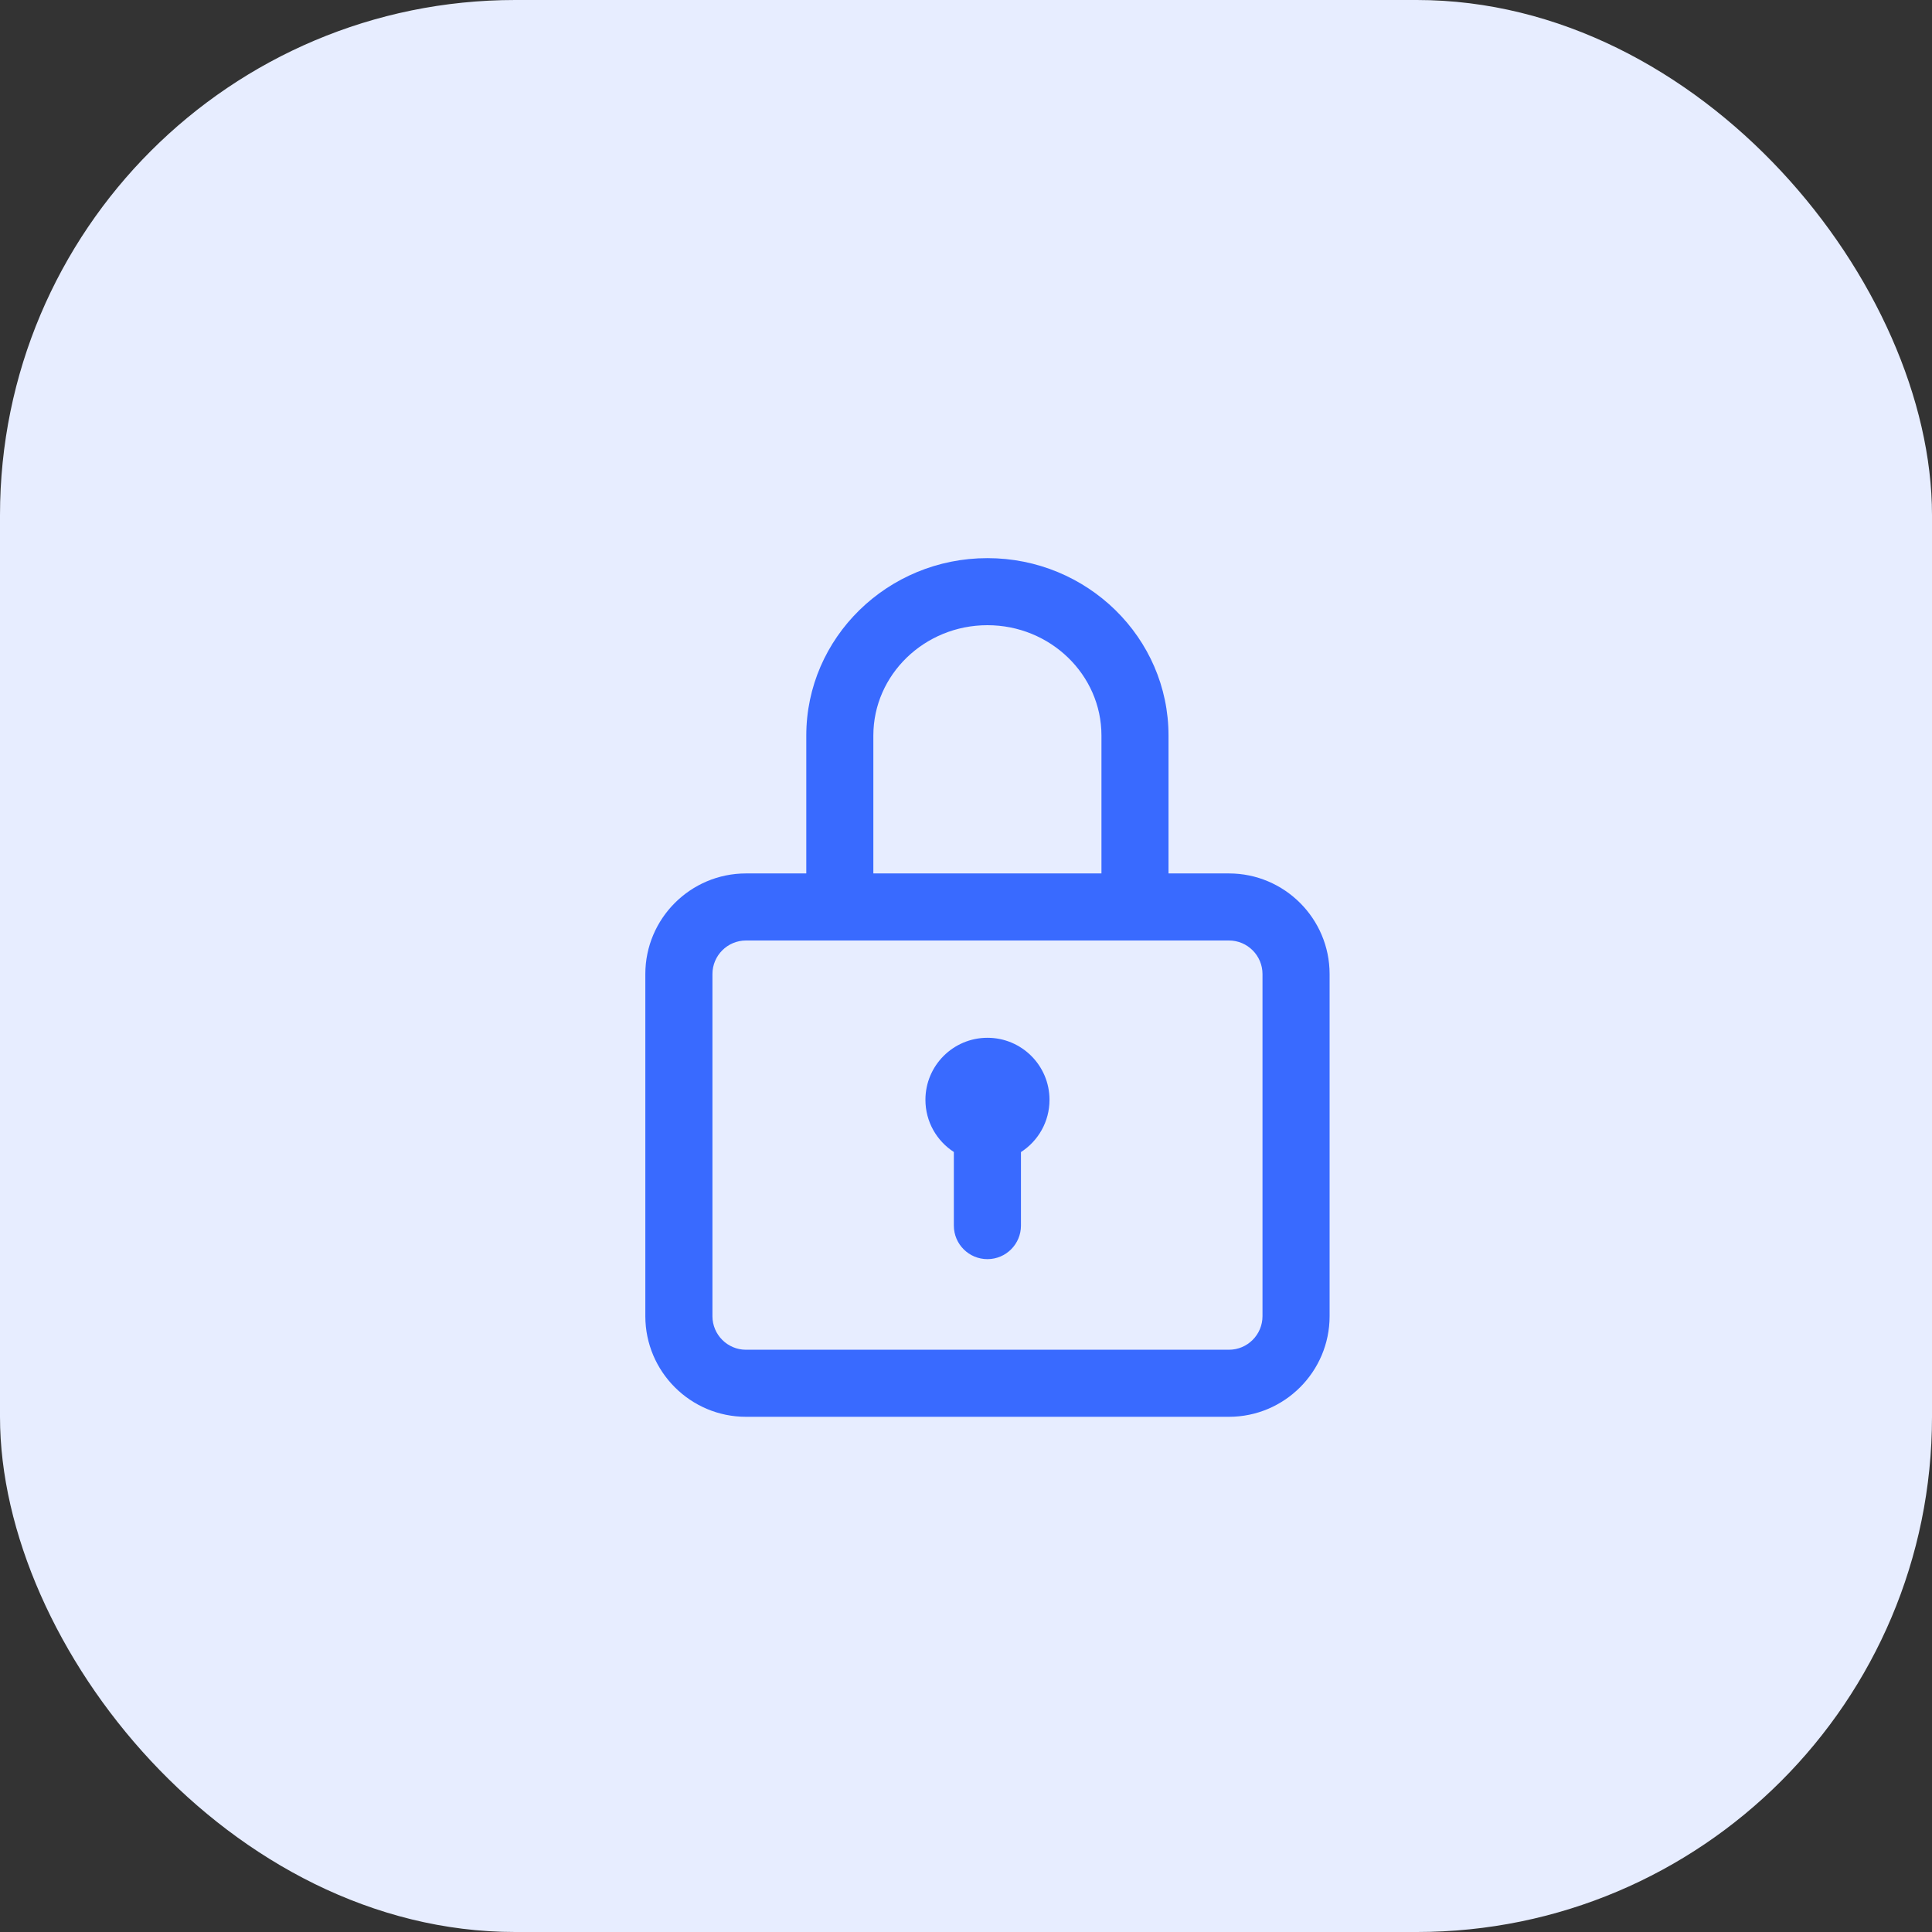 <svg width="45" height="45" viewBox="0 0 45 45" fill="none" xmlns="http://www.w3.org/2000/svg">
<rect x="0" y="0" width="45" height="45" fill="#333333" stroke="none"/>
<rect width="45" height="45" rx="12" fill="#E7EDFF"/>
<path d="M28.625 20.344H27.217V17.132C27.217 14.853 25.325 13 22.999 13C20.672 13 18.78 14.853 18.78 17.132V20.344H17.375C16.083 20.344 15.031 21.395 15.031 22.688V30.656C15.031 31.949 16.083 33 17.375 33H28.625C29.917 33 30.969 31.949 30.969 30.656V22.688C30.969 21.395 29.917 20.344 28.625 20.344ZM20.342 17.132C20.342 15.715 21.534 14.562 22.999 14.562C24.463 14.562 25.655 15.715 25.655 17.132V20.344H20.342V17.132ZM29.406 30.656C29.406 31.087 29.056 31.438 28.625 31.438H17.375C16.944 31.438 16.594 31.087 16.594 30.656V22.688C16.594 22.257 16.944 21.906 17.375 21.906H28.625C29.056 21.906 29.406 22.257 29.406 22.688V30.656Z" fill="#396AFF"/>
<path d="M23 24.172C22.202 24.172 21.555 24.819 21.555 25.617C21.555 26.127 21.819 26.575 22.217 26.832V28.547C22.217 28.978 22.567 29.328 22.999 29.328C23.43 29.328 23.78 28.978 23.78 28.547V26.834C24.18 26.577 24.445 26.128 24.445 25.617C24.445 24.819 23.798 24.172 23 24.172Z" fill="#396AFF"/>
</svg>
